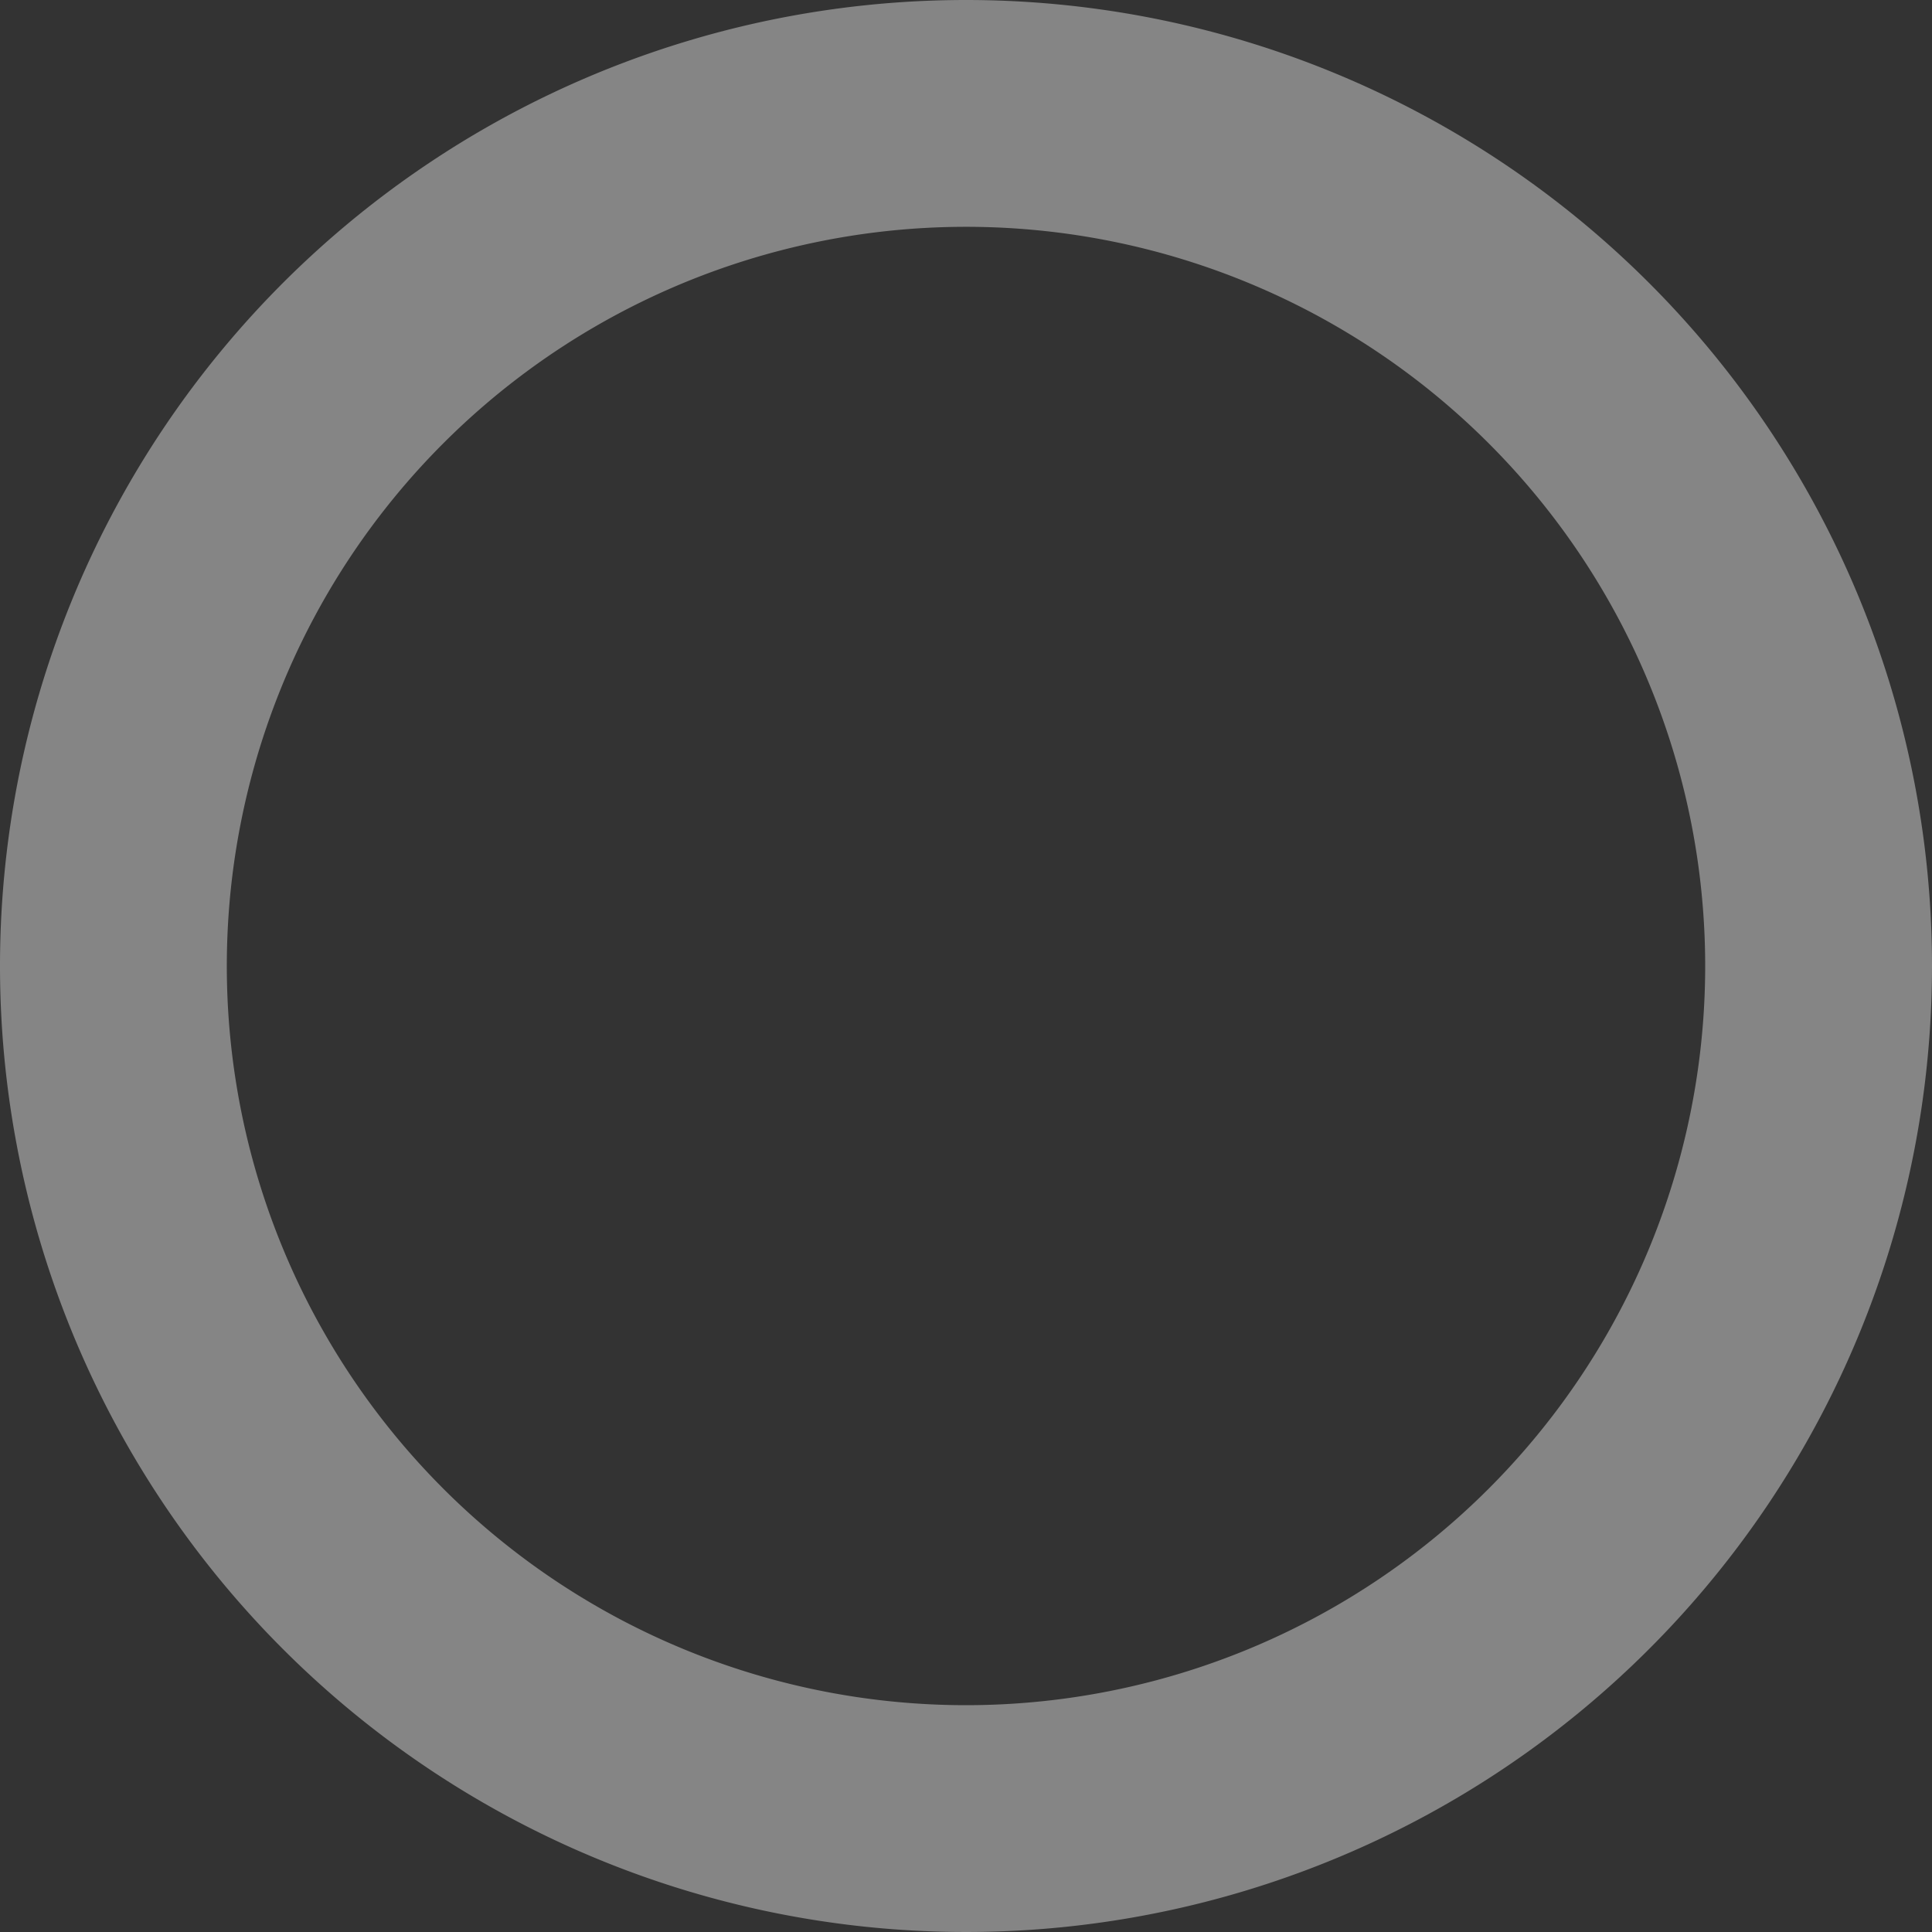 <svg xmlns="http://www.w3.org/2000/svg" viewBox="0 0 300 300"><rect x="0" y="0" width="300" height="300" fill="#333333" stroke="none"/><defs><style>.cls-1{fill:#fff;opacity:0.4;}</style></defs><title>thicker-mobile-40</title><g id="Calque_2" data-name="Calque 2"><g id="thicker"><path class="cls-1" d="M150,0A150,150,0,1,0,300,150,150,150,0,0,0,150,0Zm0,264.78A114.78,114.78,0,1,1,264.78,150,114.78,114.78,0,0,1,150,264.78Z"/></g></g></svg>